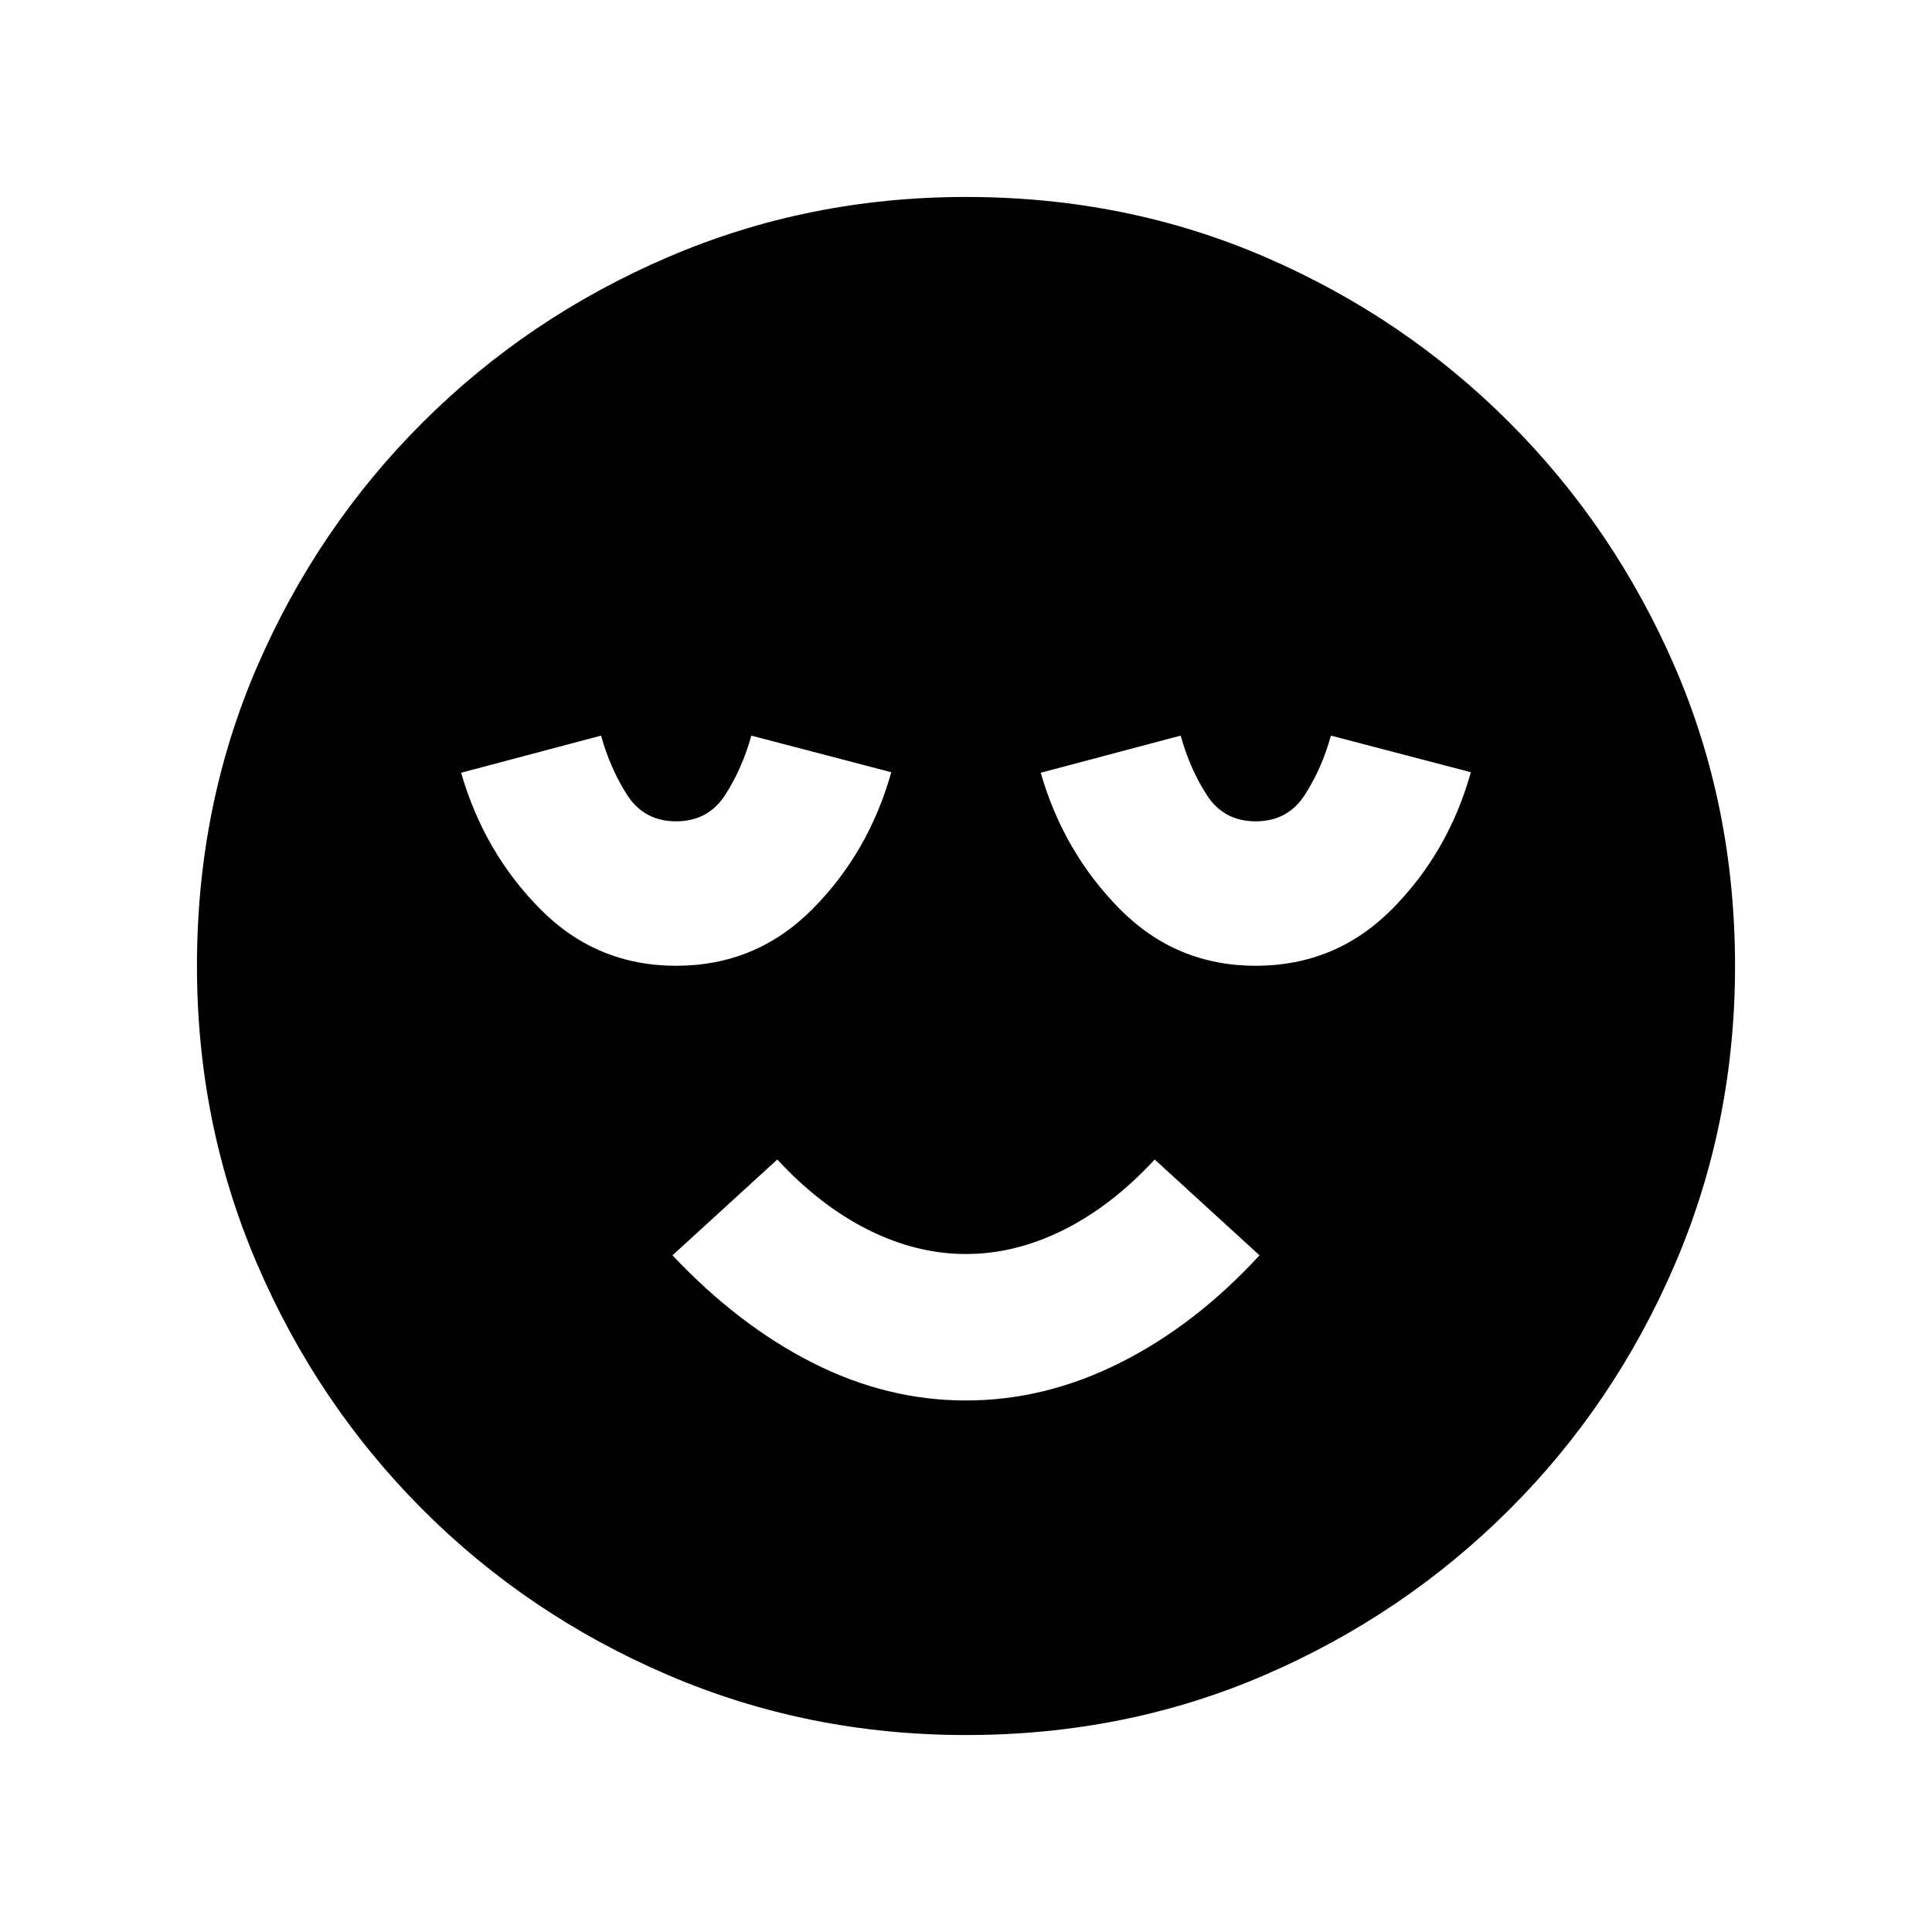 <svg xmlns="http://www.w3.org/2000/svg" height="20" viewBox="0 -960 960 960" width="20"><path d="M479.97-264.11q39.25 0 76.58-18.72 37.34-18.71 69.3-53.41l-52.09-47.61q-21.24 22.99-45.24 34.97-24 11.99-48.52 11.99-24.52 0-48.52-11.99-24-11.98-45.24-34.97l-52.09 47.61q32.7 34.7 69.63 53.41 36.94 18.72 76.19 18.72Zm.01 166.24q-78.56 0-148.15-29.86-69.6-29.86-121.93-82.29-52.33-52.44-82.18-121.98-29.85-69.54-29.85-148.02 0-79.56 29.86-148.65 29.86-69.1 82.29-121.43 52.44-52.33 121.98-82.18 69.54-29.85 148.02-29.85 79.56 0 148.65 29.86 69.1 29.86 121.43 82.29 52.33 52.44 82.18 121.48 29.85 69.04 29.85 148.52 0 78.56-29.86 148.15-29.86 69.6-82.29 121.93-52.44 52.33-121.48 82.18-69.04 29.85-148.52 29.85ZM336-480.11q39.72 0 67.7-28.16 27.98-28.16 39.17-68.01l-69.54-18.2q-4.5 16.28-12.97 29.44-8.46 13.15-24.39 13.15-15.94 0-24.37-13.15-8.43-13.16-12.93-29.44l-69.54 18.45q11.35 39.43 39.25 67.68 27.9 28.24 67.62 28.24Zm288 0q39.72 0 67.7-28.16 27.98-28.16 39.17-68.01l-69.54-18.2q-4.5 16.28-12.97 29.44-8.46 13.15-24.39 13.15-15.94 0-24.37-13.15-8.43-13.16-12.93-29.44l-69.54 18.45q11.35 39.43 39.25 67.68 27.9 28.24 67.62 28.24Z"/></svg>